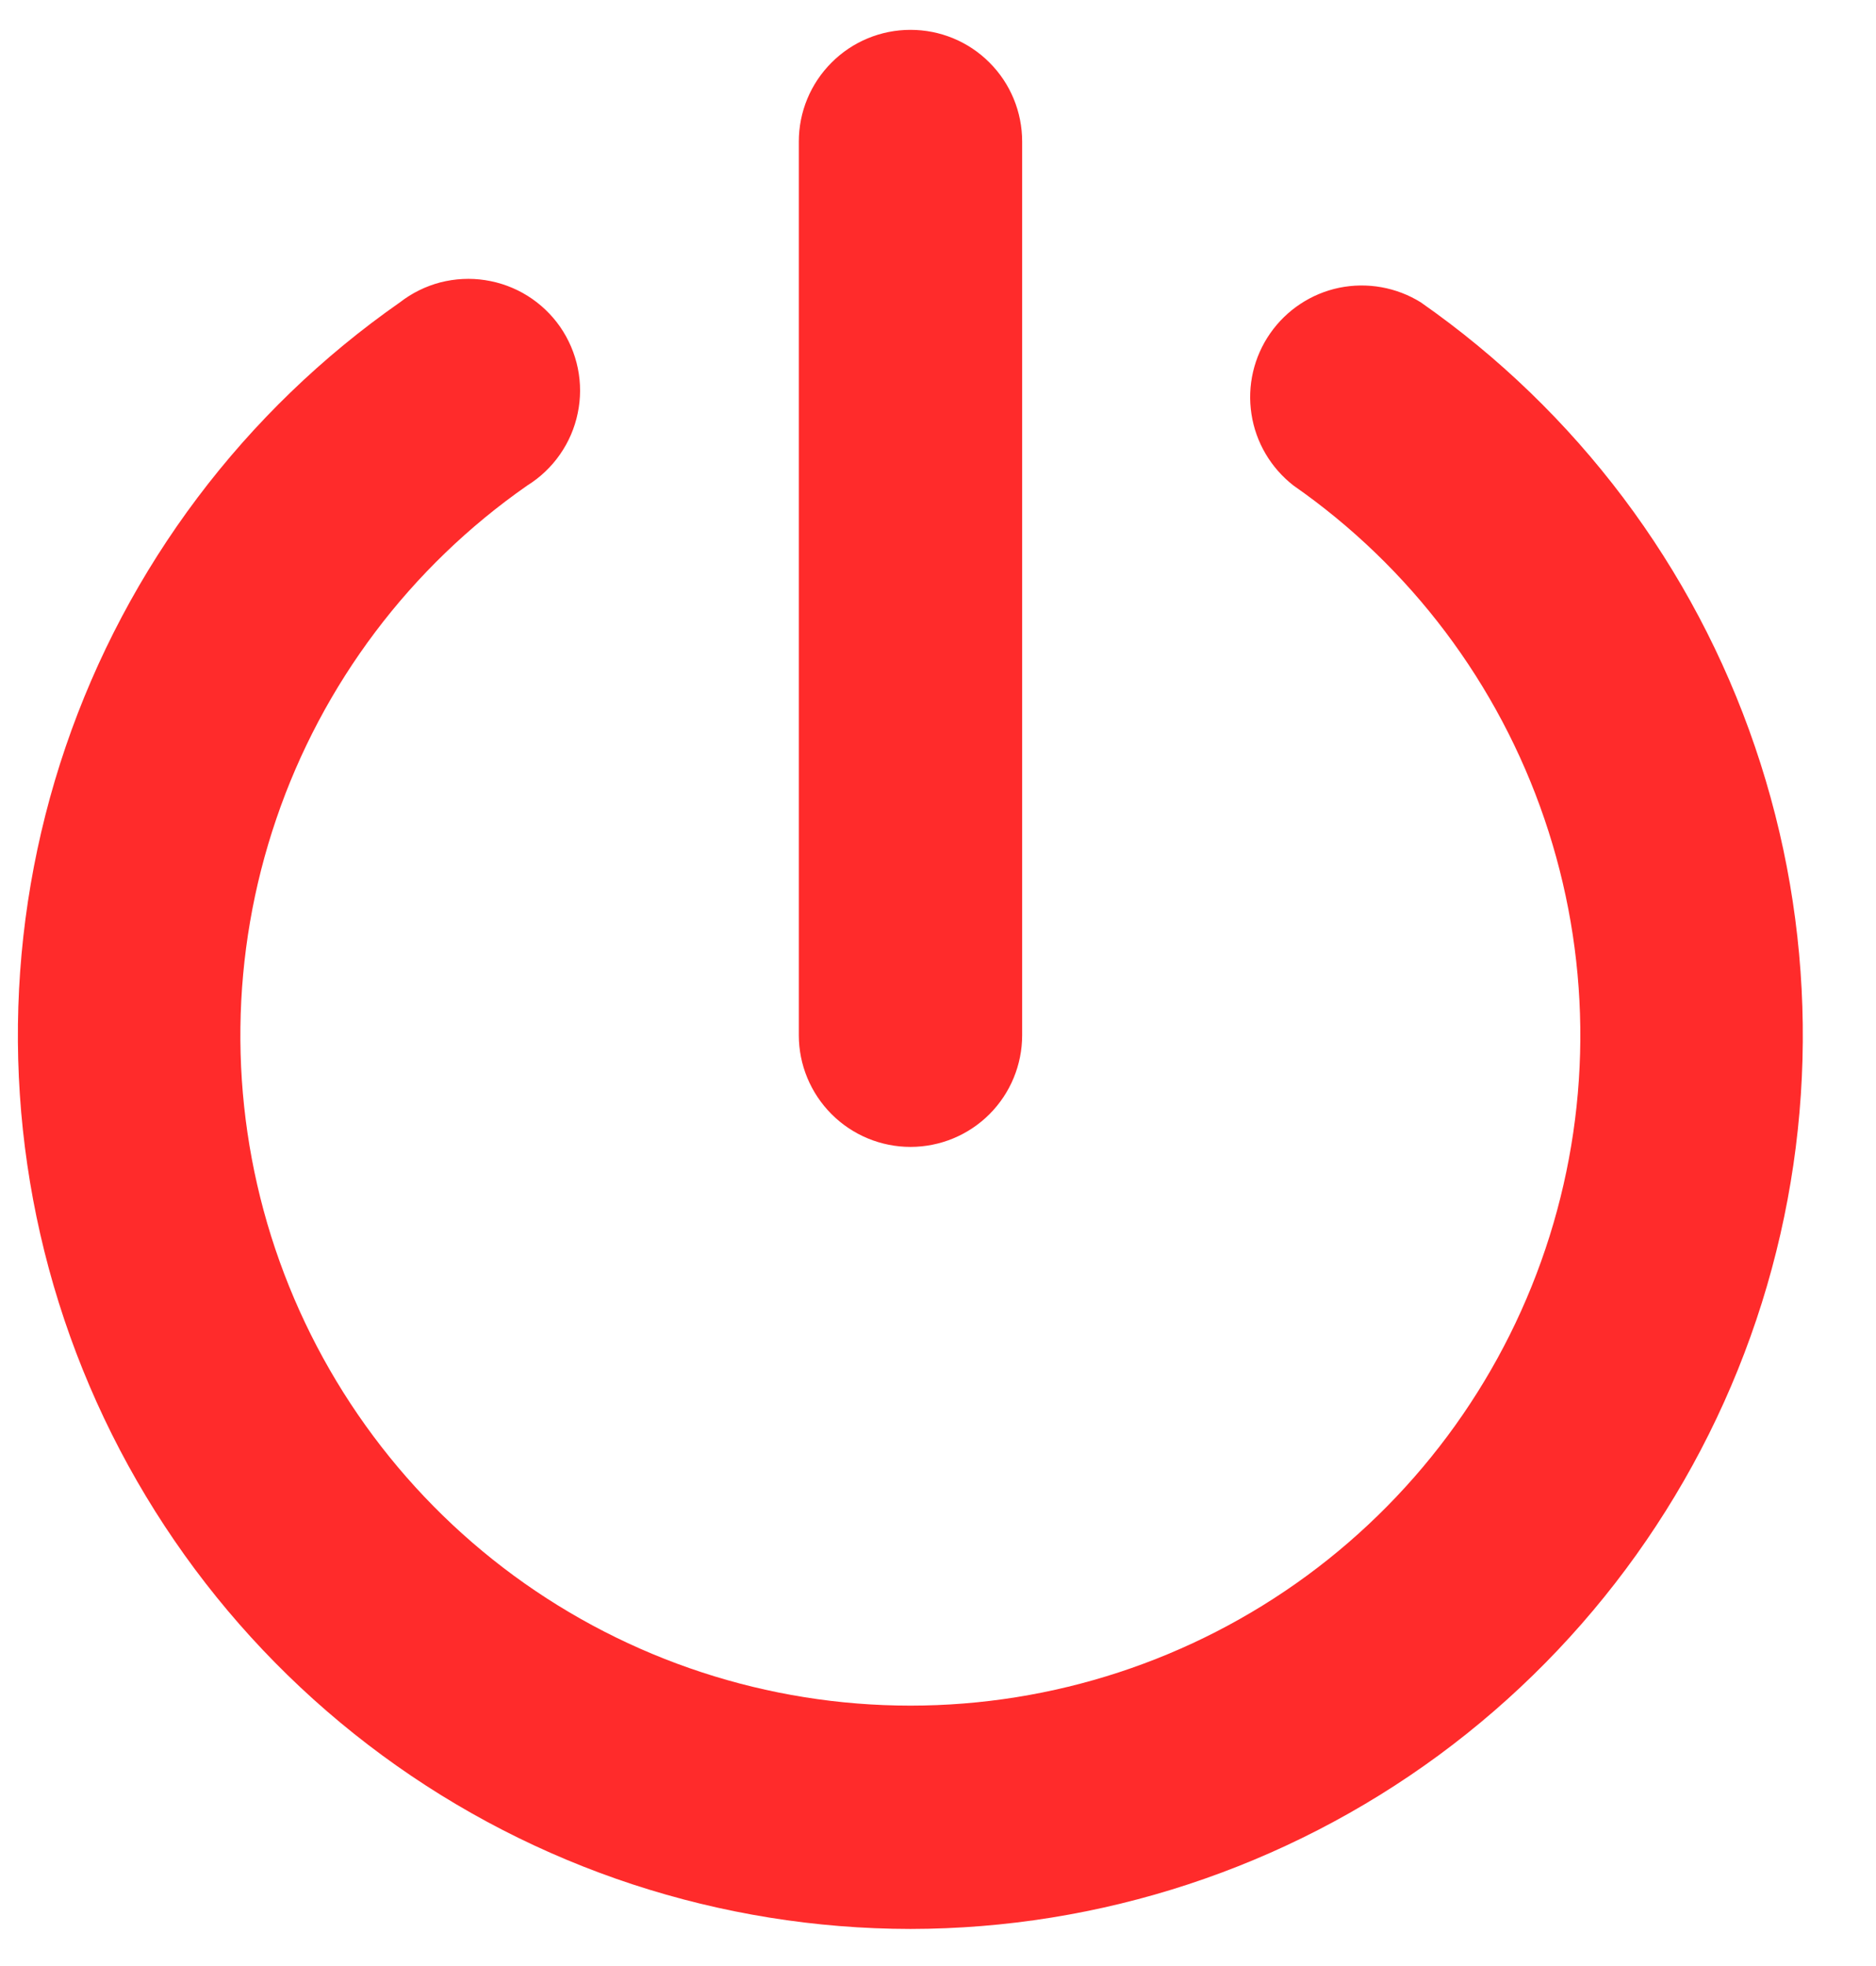 <svg width="21" height="22" viewBox="0 0 21 22" fill="none" xmlns="http://www.w3.org/2000/svg">
<path d="M10.192 12.834C9.861 12.834 9.543 12.702 9.309 12.468C9.074 12.233 8.942 11.915 8.942 11.584V1.584C8.942 1.252 9.074 0.934 9.309 0.7C9.543 0.465 9.861 0.334 10.192 0.334C10.524 0.334 10.842 0.465 11.076 0.7C11.311 0.934 11.442 1.252 11.442 1.584V11.584C11.442 11.915 11.311 12.233 11.076 12.468C10.842 12.702 10.524 12.834 10.192 12.834Z" fill="#FF2B2B"/>
<path d="M10.192 21.585C8.065 21.583 5.993 20.903 4.279 19.643C2.565 18.383 1.297 16.61 0.659 14.58C0.022 12.55 0.049 10.37 0.735 8.356C1.422 6.342 2.733 4.6 4.477 3.383C4.611 3.279 4.765 3.203 4.929 3.16C5.094 3.118 5.265 3.109 5.432 3.135C5.6 3.161 5.761 3.22 5.905 3.31C6.049 3.4 6.173 3.518 6.27 3.657C6.366 3.796 6.434 3.954 6.468 4.12C6.502 4.286 6.502 4.458 6.467 4.624C6.433 4.79 6.365 4.947 6.268 5.086C6.171 5.225 6.047 5.343 5.902 5.433C4.593 6.345 3.608 7.652 3.093 9.163C2.577 10.674 2.557 12.31 3.035 13.833C3.514 15.356 4.465 16.687 5.752 17.632C7.039 18.576 8.594 19.086 10.191 19.086C11.787 19.086 13.342 18.576 14.629 17.632C15.916 16.687 16.868 15.356 17.346 13.833C17.824 12.31 17.804 10.674 17.288 9.163C16.773 7.652 15.789 6.345 14.479 5.433C14.226 5.236 14.057 4.95 14.009 4.634C13.96 4.317 14.035 3.994 14.218 3.731C14.401 3.468 14.678 3.285 14.991 3.22C15.305 3.156 15.632 3.214 15.904 3.383C17.648 4.6 18.959 6.342 19.645 8.355C20.332 10.369 20.359 12.549 19.722 14.579C19.085 16.608 17.817 18.382 16.104 19.642C14.389 20.902 12.319 21.583 10.191 21.585H10.192Z" fill="#FF2B2B"/>
</svg>
